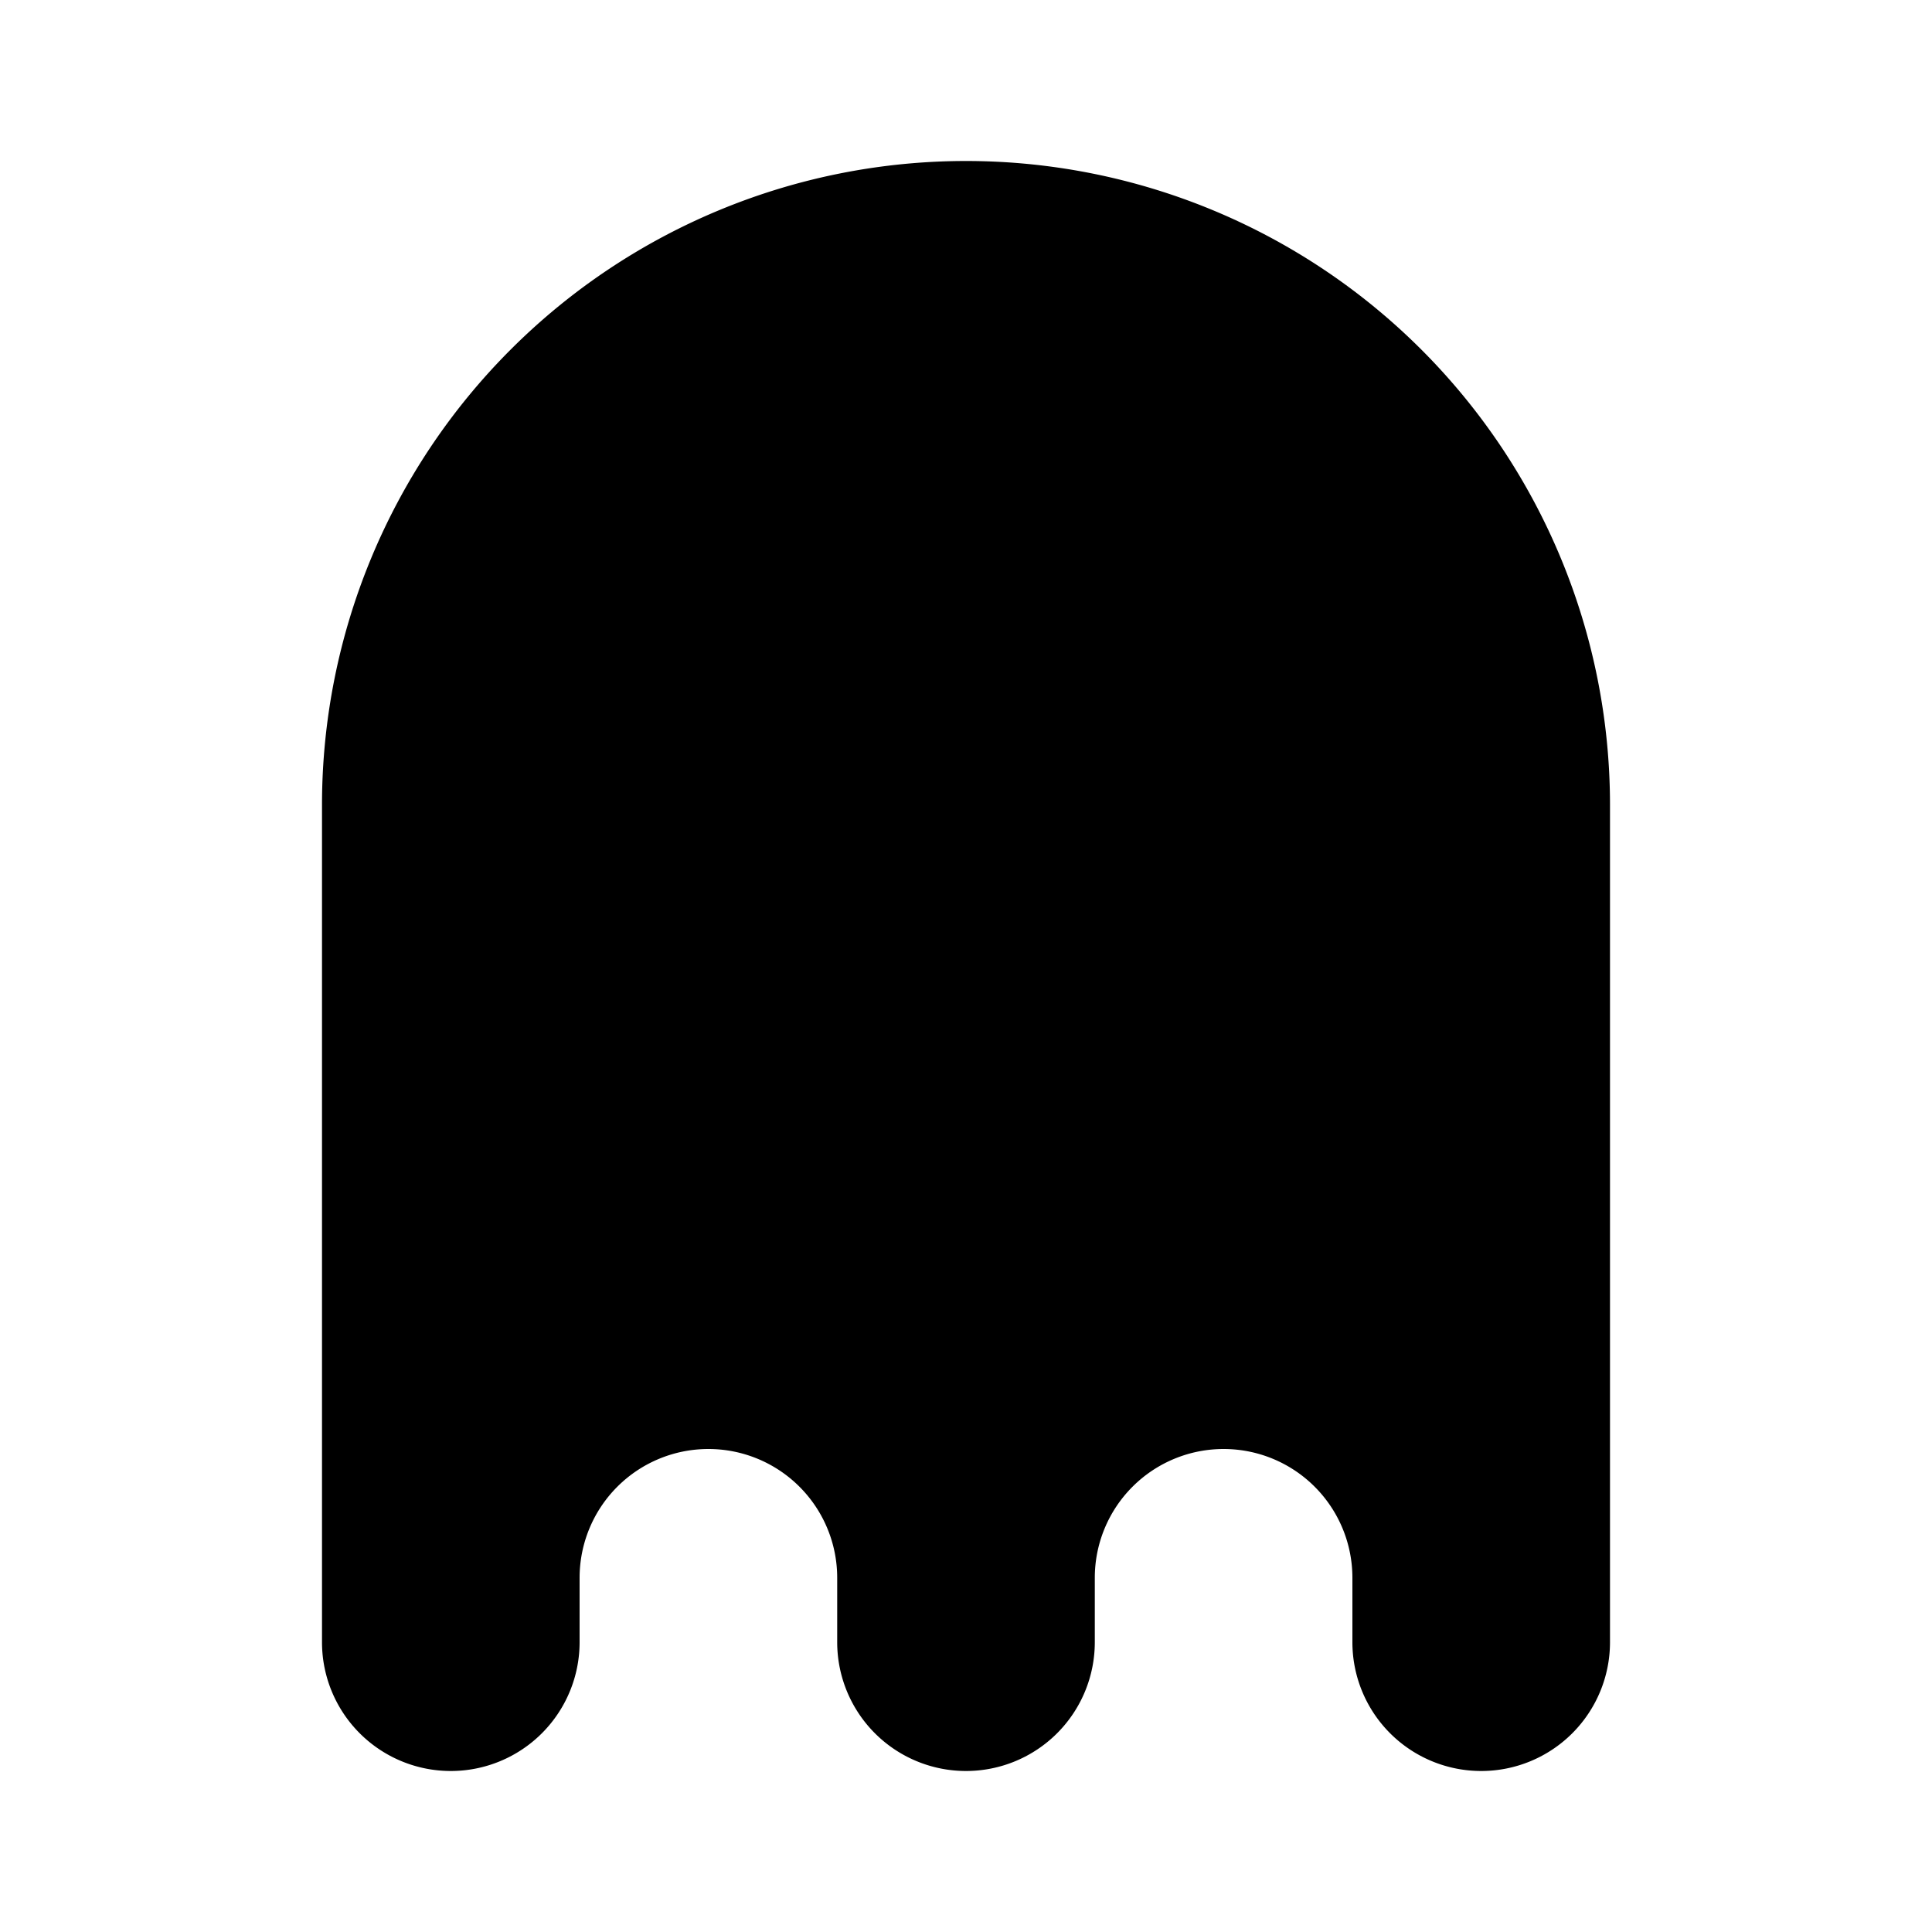 <svg xmlns="http://www.w3.org/2000/svg" viewBox="0 0 24 24"><path d="M20 10a8 8 0 1 0-16 0v10.4a1.6 1.6 0 1 0 3.2 0v-.8a1.6 1.6 0 1 1 3.2 0v.8a1.6 1.6 0 1 0 3.2 0v-.8a1.6 1.6 0 1 1 3.2 0v.8a1.6 1.6 0 1 0 3.2 0zM9.009 10H9m6 0h-.009"/></svg>